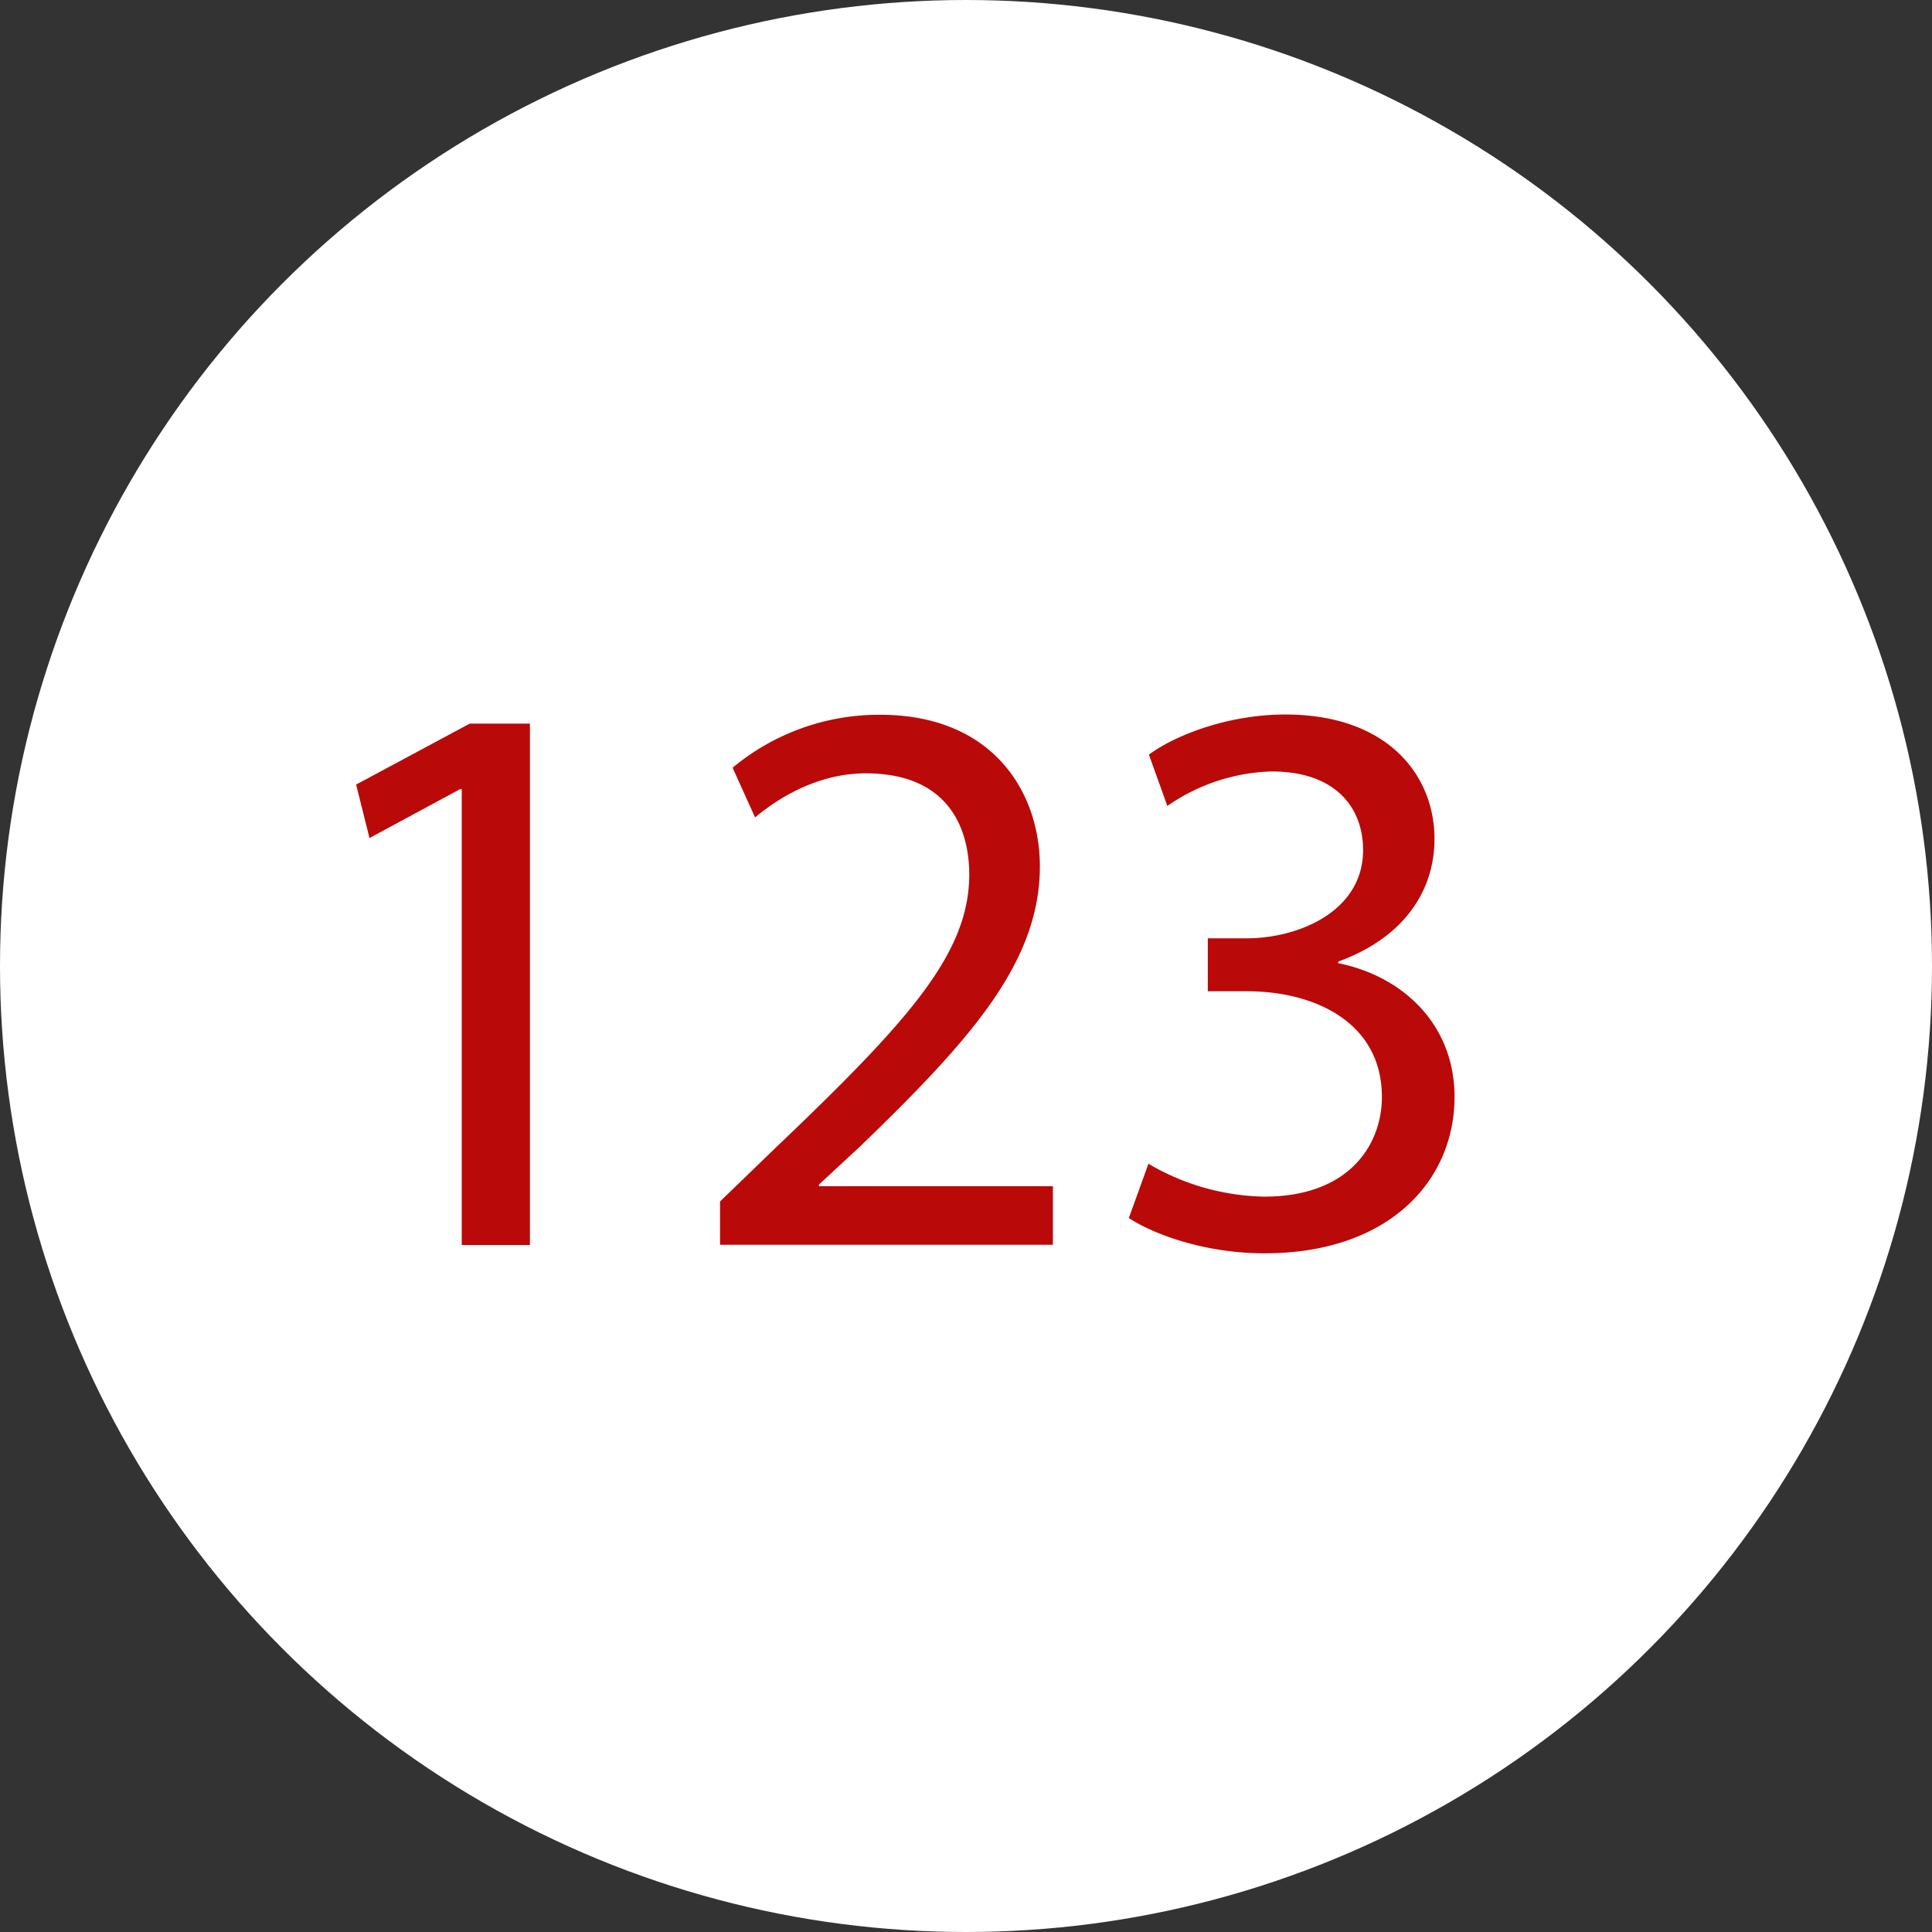 <svg xmlns="http://www.w3.org/2000/svg" viewBox="0 0 289 289"><rect x="0" y="0" width="289" height="289" fill="#333333" stroke="none"/><defs><style>.cls-1{fill:#fff;}.cls-2{fill:#ba0909;}</style></defs><title>talord</title><g id="Layer_2" data-name="Layer 2"><circle class="cls-1" cx="144.5" cy="144.5" r="144.5"/></g><g id="Layer_5" data-name="Layer 5"><path class="cls-2" d="M119.57,171.54h-.24l-13.56,7.32-2-8,17-9.12h9v78h-10.2Z" transform="translate(-50.5 -53.5)"/><path class="cls-2" d="M158.21,239.7v-6.48l8.28-8c19.92-19,28.92-29,29-40.8,0-7.92-3.84-15.24-15.48-15.24-7.08,0-13,3.6-16.56,6.6l-3.36-7.44a34.22,34.22,0,0,1,22.08-7.92c16.8,0,23.88,11.52,23.88,22.68,0,14.4-10.44,26-26.88,41.88L173,230.7v.24h35v8.76Z" transform="translate(-50.5 -53.5)"/><path class="cls-2" d="M222.29,227.58a35.29,35.29,0,0,0,17.28,4.92c13.56,0,17.76-8.64,17.64-15.12-.12-10.92-10-15.6-20.16-15.6h-5.88v-7.92H237c7.68,0,17.4-4,17.4-13.2,0-6.24-4-11.76-13.68-11.76a28.65,28.65,0,0,0-15.6,5.16l-2.76-7.68c4.08-3,12-6,20.4-6,15.36,0,22.32,9.12,22.32,18.6,0,8-4.8,14.88-14.4,18.36v.24c9.6,1.92,17.4,9.12,17.4,20,0,12.48-9.72,23.4-28.44,23.4-8.76,0-16.44-2.76-20.28-5.28Z" transform="translate(-50.5 -53.5)"/></g></svg>